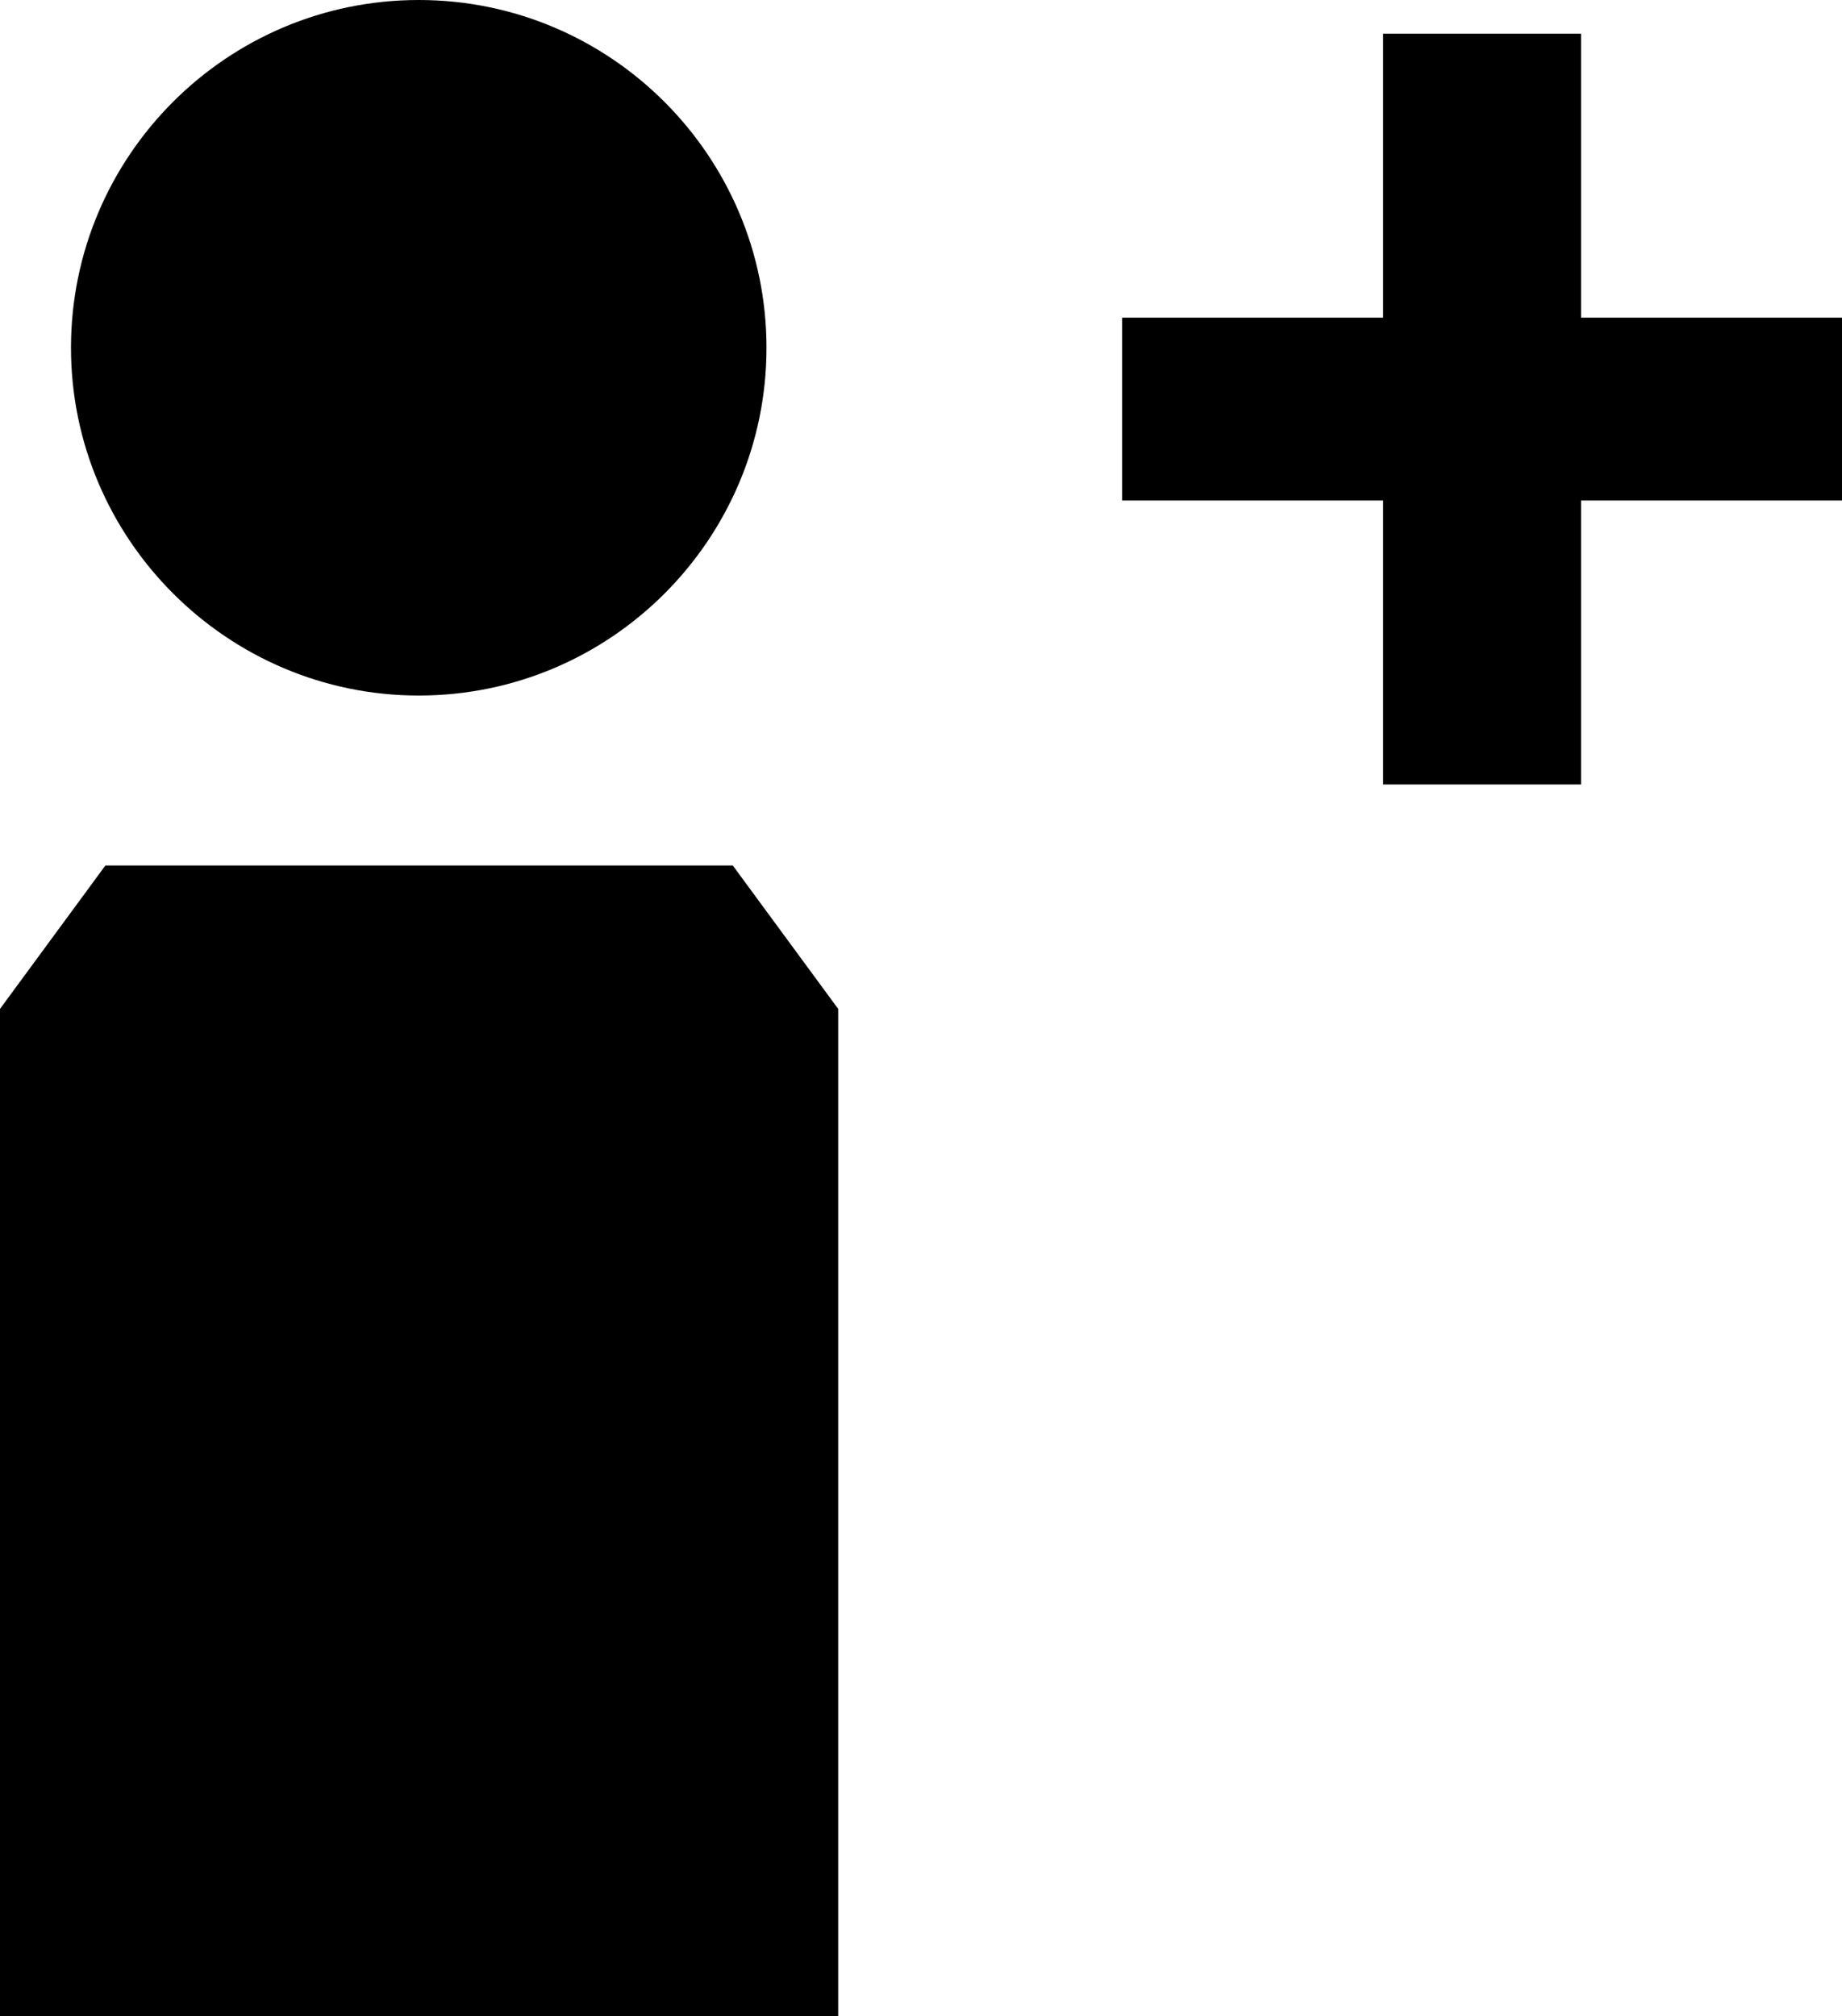 <?xml version="1.0" encoding="utf-8"?>
<!-- Generator: Adobe Illustrator 26.4.1, SVG Export Plug-In . SVG Version: 6.00 Build 0)  -->
<svg version="1.1" id="uuid-45aad627-261c-4559-94af-d76bb52b81e0"
	 xmlns="http://www.w3.org/2000/svg" xmlns:xlink="http://www.w3.org/1999/xlink" x="0px" y="0px" viewBox="0 0 256.9 281.2"
	 style="enable-background:new 0 0 256.9 281.2;" xml:space="preserve">
<polygon points="192.9,109.4 192.9,69.8 156.5,69.8 156.5,44.3 192.9,44.3 192.9,4.7 220.5,4.7 220.5,44.3 256.9,44.3 256.9,69.8 
	220.5,69.8 220.5,109.4 "/>
<path d="M58.4,97c26.8,0,48.5-21.8,48.5-48.5S85.2,0,58.4,0S9.9,21.8,9.9,48.5S31.7,97,58.4,97z"/>
<polygon points="116.9,281.2 0,281.2 0,140.7 14.7,120.7 102.2,120.7 116.9,140.7 "/>
</svg>
